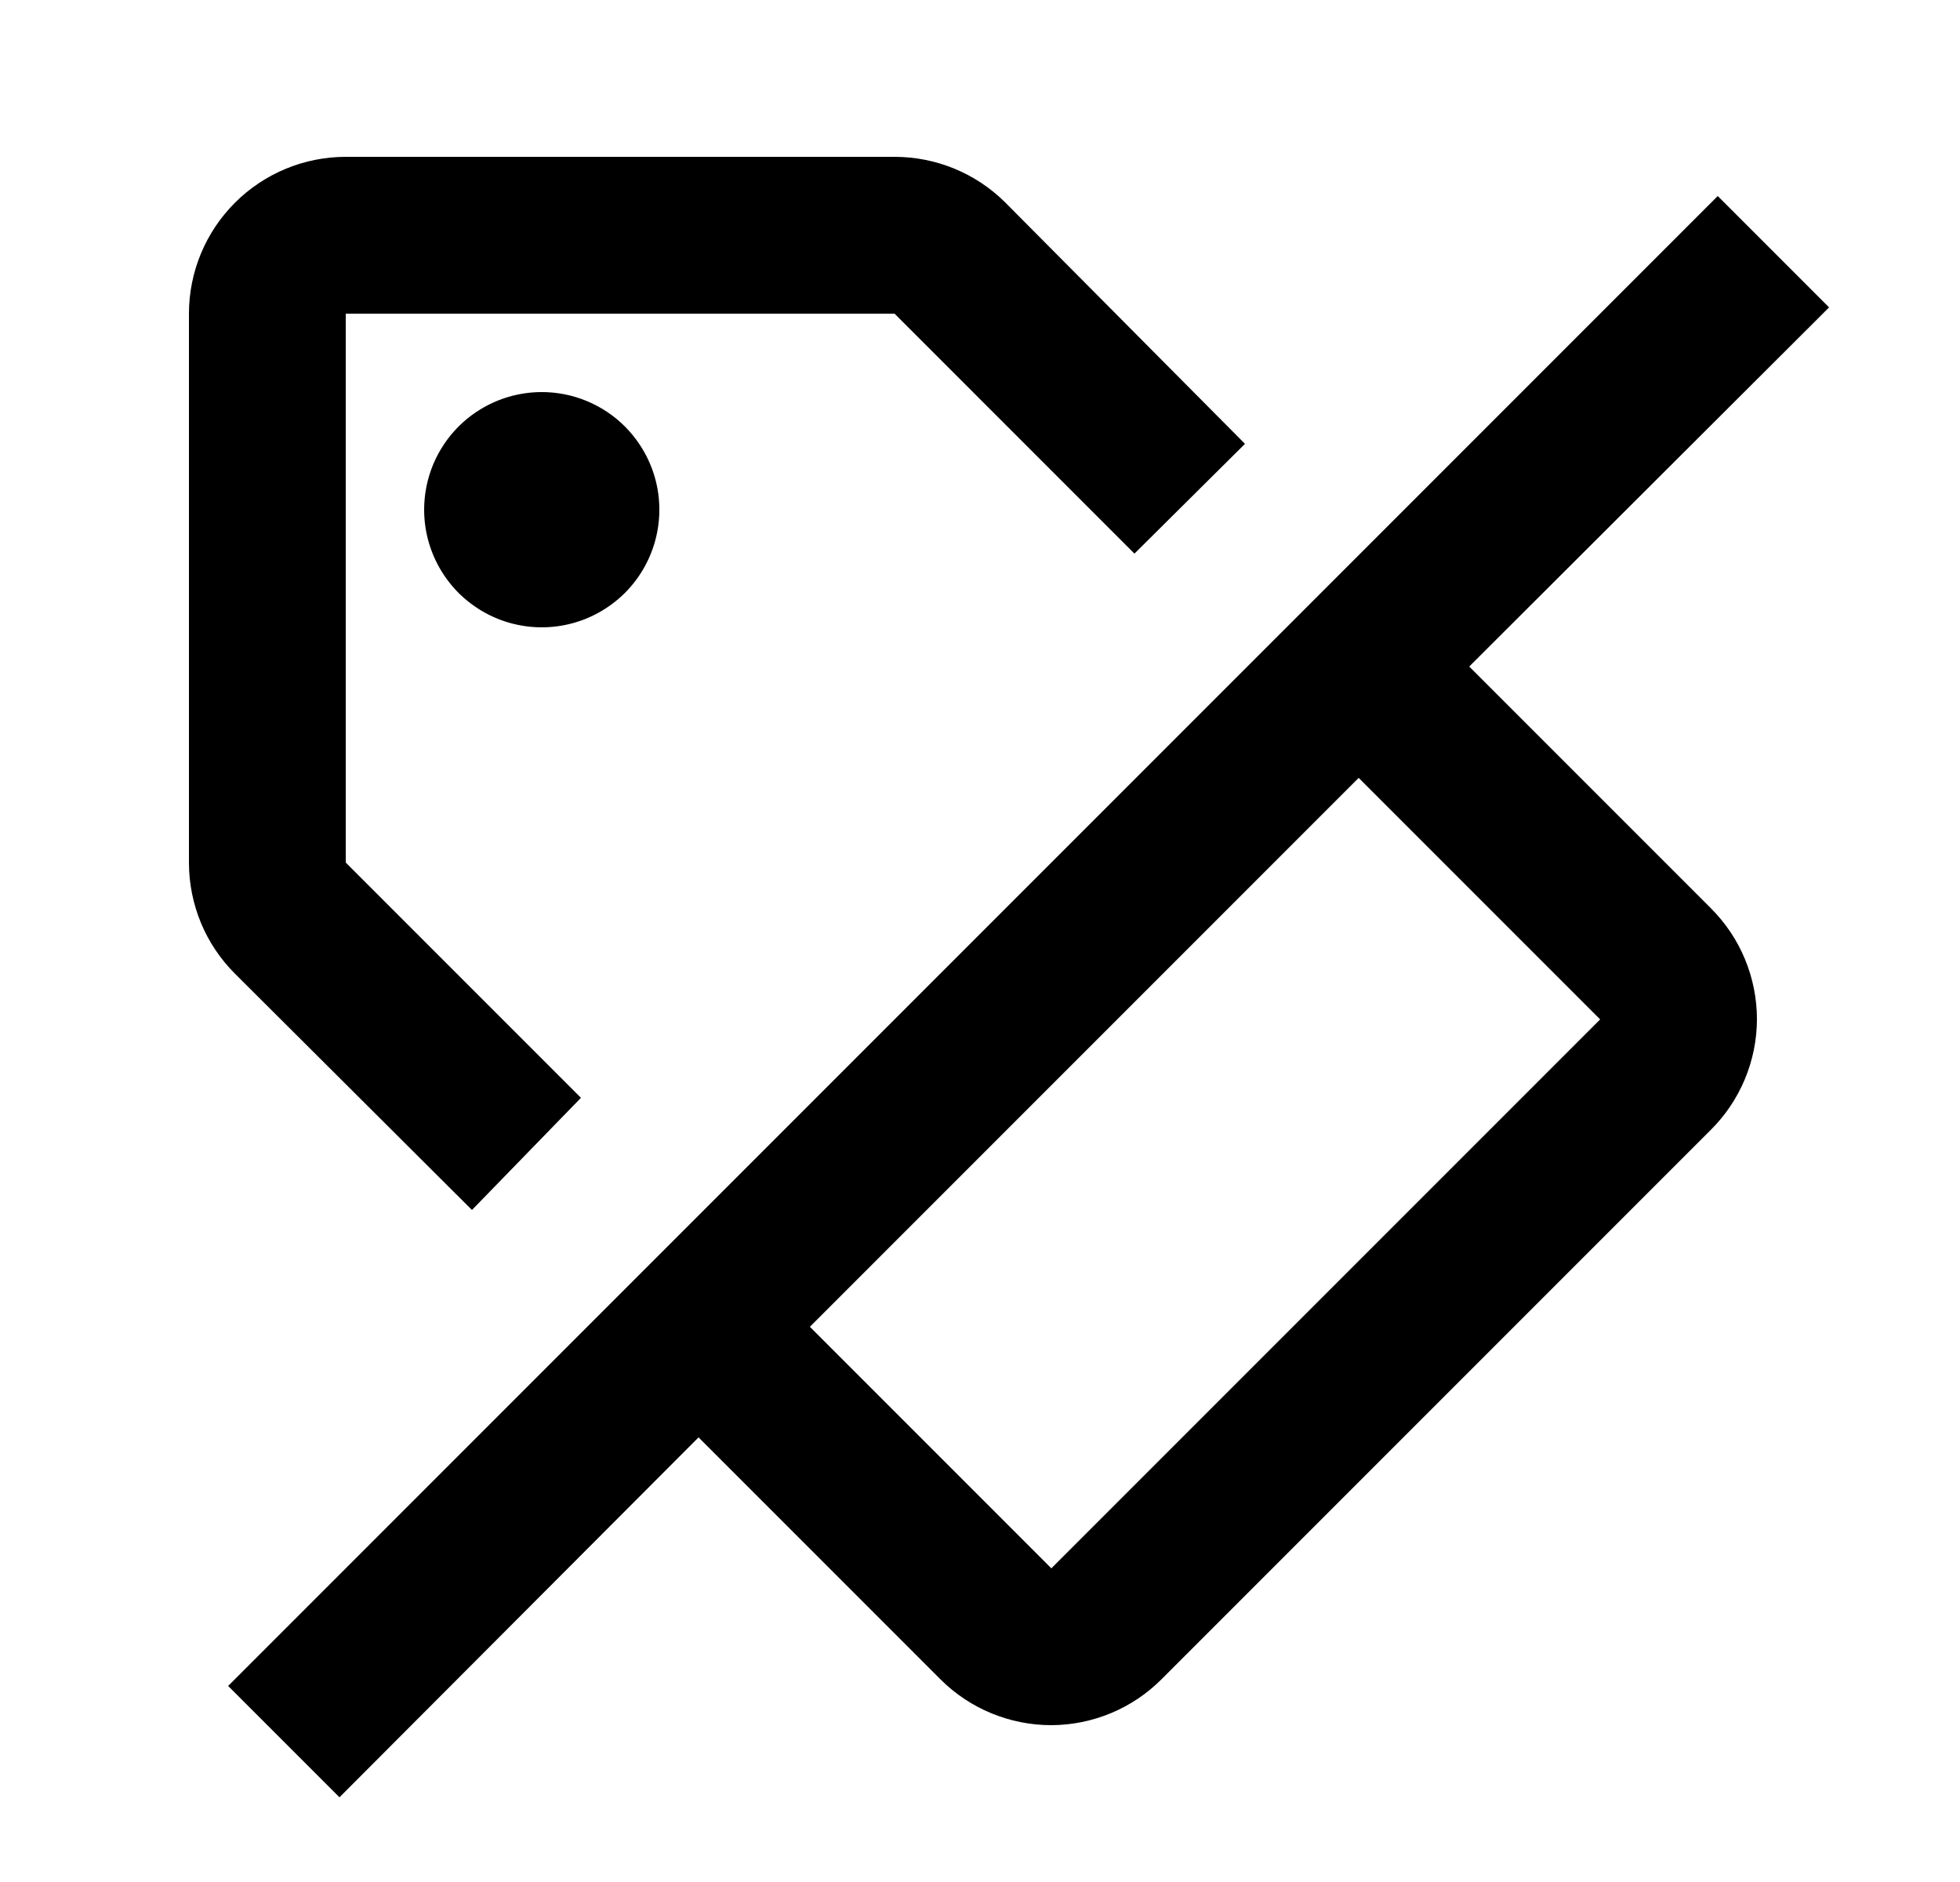 <svg id="1" viewBox="0 0 25 24" xmlns="http://www.w3.org/2000/svg">
<g id="481">
<path id="Vector" d="M6.91 5C6.613 5 6.323 5.088 6.077 5.253C5.83 5.418 5.638 5.652 5.524 5.926C5.411 6.2 5.381 6.502 5.439 6.793C5.497 7.084 5.64 7.351 5.849 7.561C6.059 7.77 6.327 7.913 6.618 7.971C6.908 8.029 7.21 7.999 7.484 7.886C7.758 7.772 7.993 7.58 8.157 7.333C8.322 7.087 8.41 6.797 8.41 6.5C8.41 6.102 8.252 5.721 7.971 5.439C7.69 5.158 7.308 5 6.91 5ZM6.91 5C6.613 5 6.323 5.088 6.077 5.253C5.83 5.418 5.638 5.652 5.524 5.926C5.411 6.2 5.381 6.502 5.439 6.793C5.497 7.084 5.64 7.351 5.849 7.561C6.059 7.77 6.327 7.913 6.618 7.971C6.908 8.029 7.21 7.999 7.484 7.886C7.758 7.772 7.993 7.58 8.157 7.333C8.322 7.087 8.41 6.797 8.41 6.5C8.41 6.102 8.252 5.721 7.971 5.439C7.69 5.158 7.308 5 6.91 5ZM18.74 8.5L23.33 3.92L21.91 2.5L2.91 21.5L4.33 22.92L8.91 18.33L12 21.42C12.375 21.792 12.882 22 13.41 22C13.94 21.998 14.447 21.786 14.82 21.41L21.82 14.41C22.196 14.037 22.408 13.53 22.41 13C22.41 12.736 22.358 12.475 22.257 12.231C22.156 11.987 22.007 11.766 21.82 11.58M13.41 20L10.33 16.92L17.33 9.92L20.41 13M6.02 15.43L7.41 14L4.41 11V4H11.41L14.47 7.06L15.88 5.66L12.82 2.58C12.445 2.208 11.938 2 11.41 2H4.41C3.88 2 3.371 2.211 2.996 2.586C2.621 2.961 2.41 3.47 2.41 4V11C2.41 11.264 2.462 11.525 2.563 11.769C2.664 12.013 2.813 12.234 3 12.42M5.41 6.5C5.41 6.797 5.498 7.087 5.663 7.333C5.828 7.58 6.062 7.772 6.336 7.886C6.61 7.999 6.912 8.029 7.203 7.971C7.494 7.913 7.761 7.77 7.971 7.561C8.181 7.351 8.323 7.084 8.381 6.793C8.439 6.502 8.41 6.2 8.296 5.926C8.182 5.652 7.99 5.418 7.744 5.253C7.497 5.088 7.207 5 6.91 5C6.512 5 6.131 5.158 5.849 5.439C5.568 5.721 5.41 6.102 5.41 6.5Z"/>
</g>
</svg>
